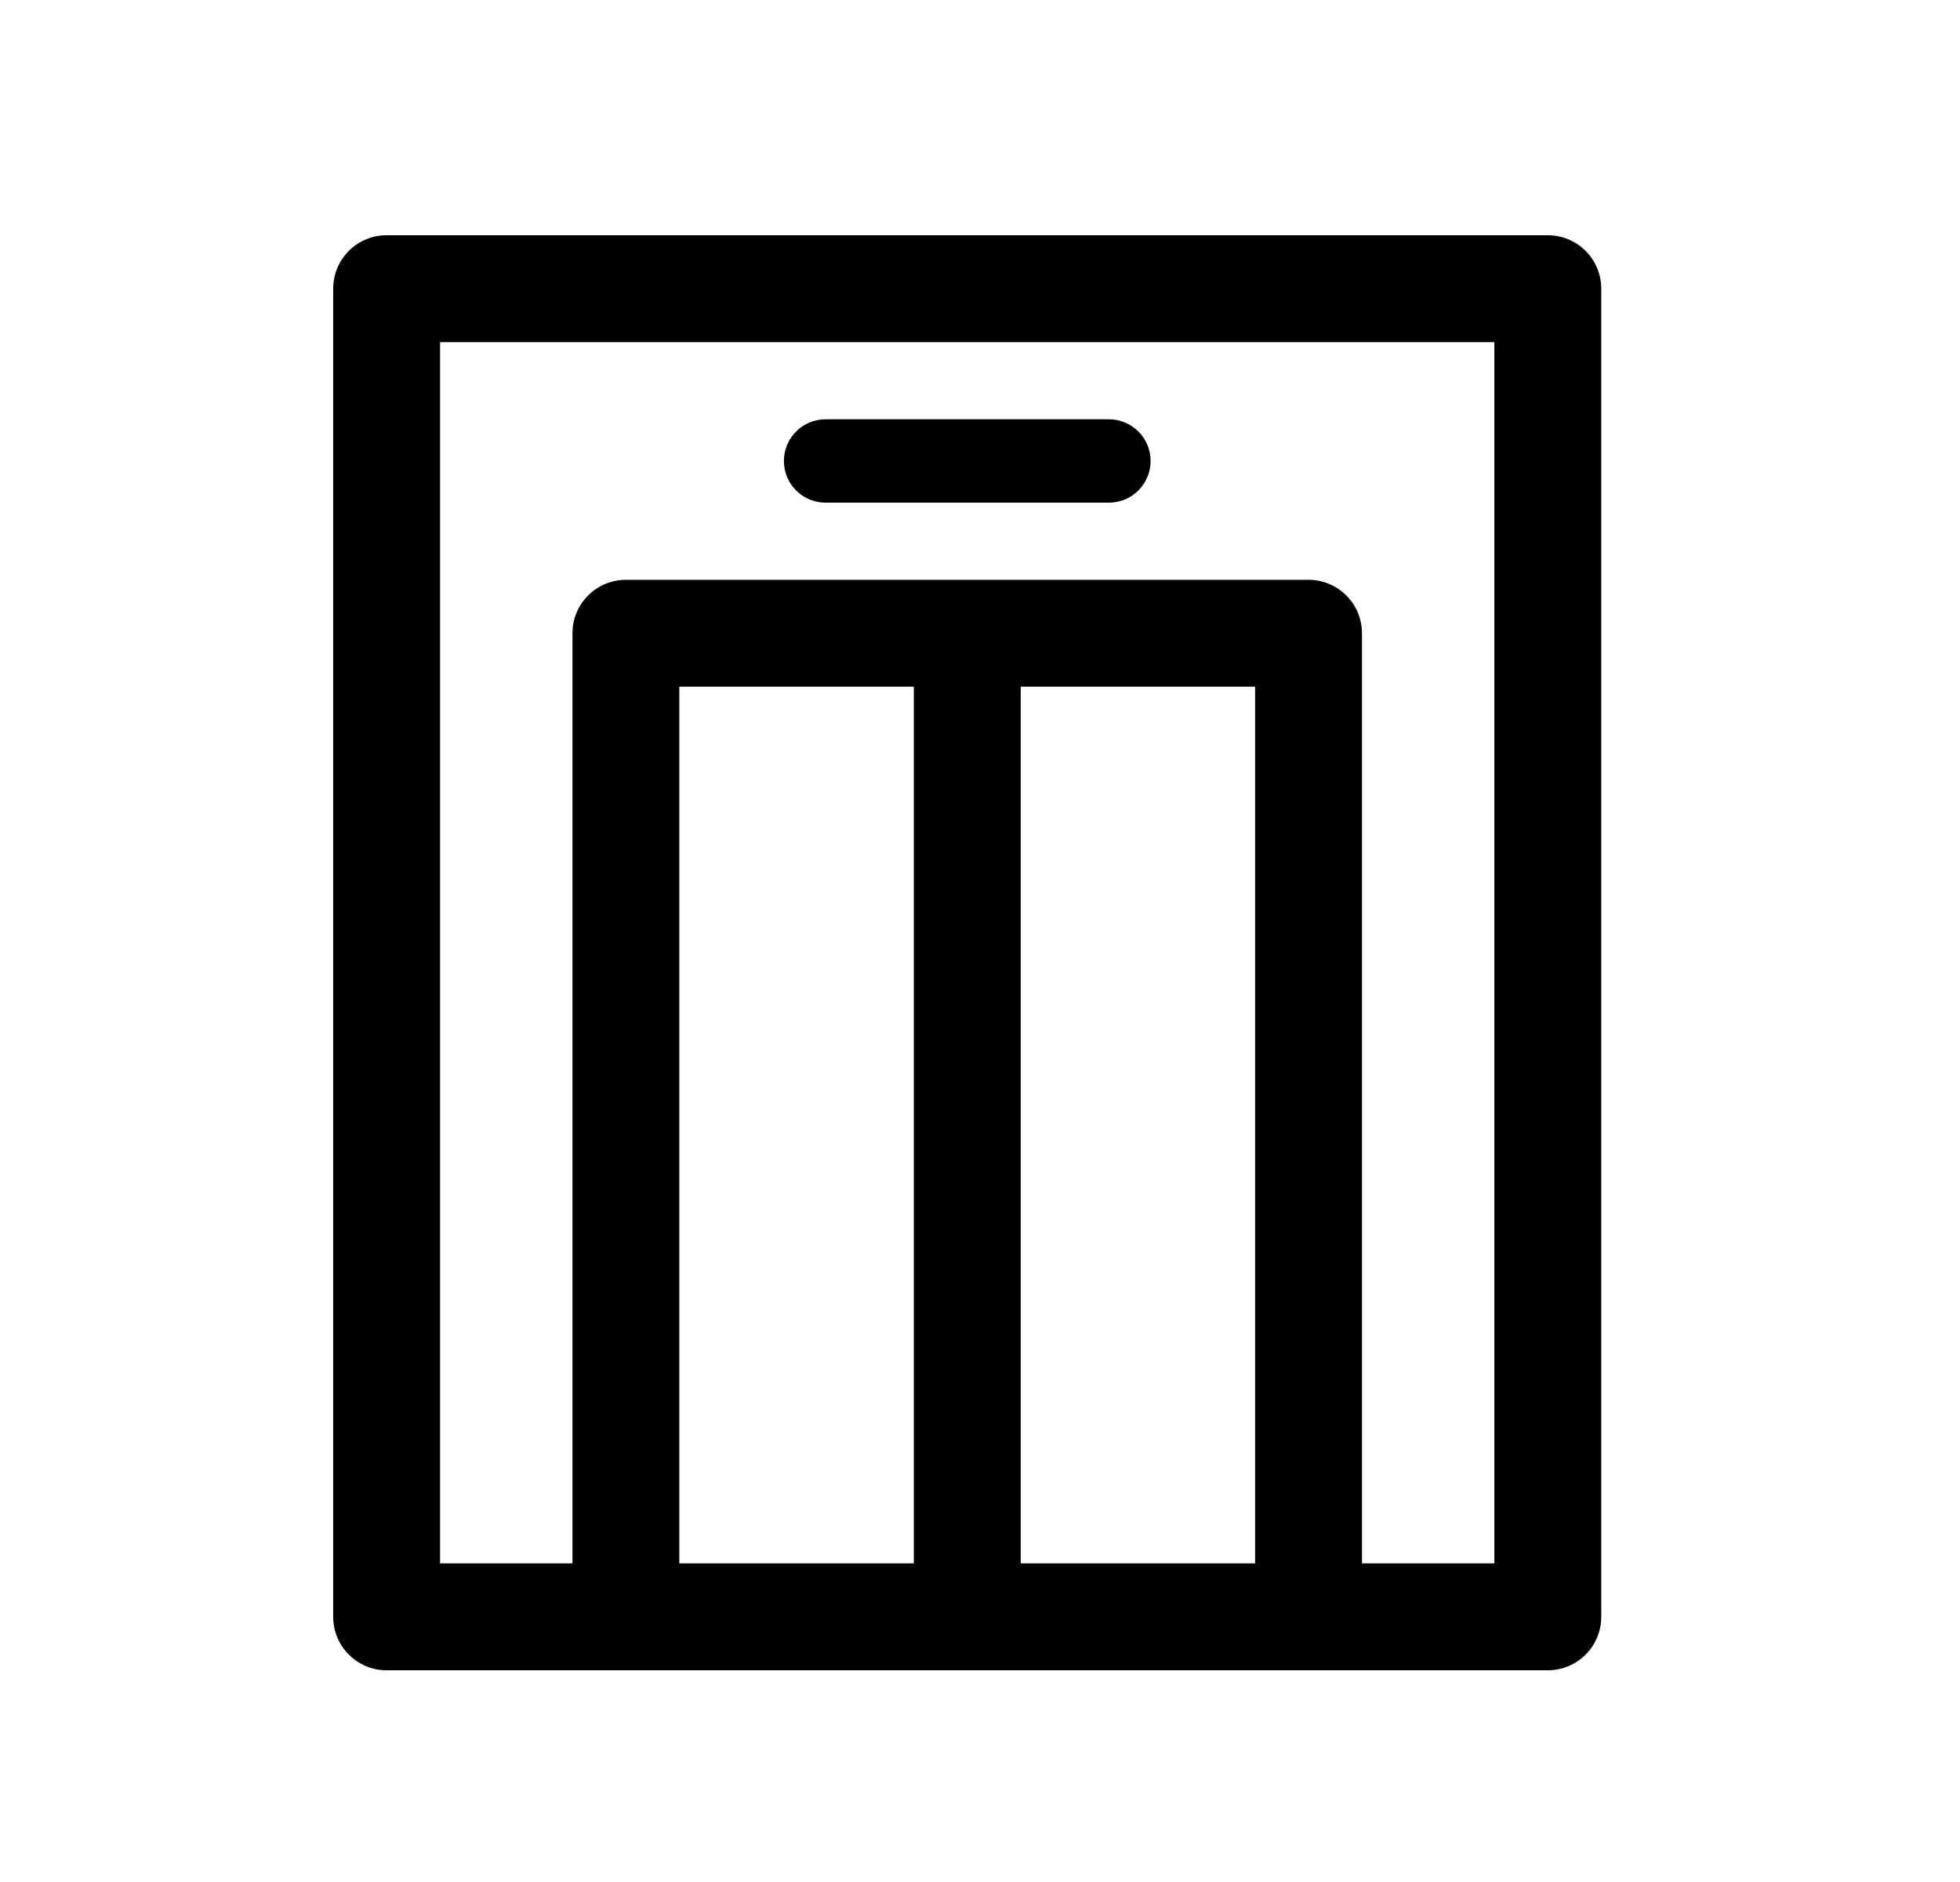 <svg viewBox="0 0 25 24" xmlns="http://www.w3.org/2000/svg">
<path d="M10.53 5.347H14.144C14.438 5.347 14.676 5.585 14.676 5.879C14.676 6.172 14.438 6.41 14.144 6.41H10.53C10.236 6.41 9.999 6.172 9.999 5.879C9.999 5.585 10.236 5.347 10.53 5.347Z" />
<path fill-rule="evenodd" clip-rule="evenodd" d="M4.25 3.681C4.25 3.305 4.555 3 4.931 3H19.742C20.119 3 20.424 3.305 20.424 3.681V20.619C20.424 20.995 20.119 21.3 19.742 21.3H4.931C4.555 21.3 4.25 20.995 4.25 20.619V3.681ZM19.061 19.937V4.363H5.613V19.937H7.302V8.075C7.302 7.699 7.607 7.394 7.984 7.394H16.69C17.067 7.394 17.372 7.699 17.372 8.075V19.937H19.061ZM8.665 8.757V19.937H11.656V8.757H8.665ZM13.019 8.757V19.937H16.009V8.757H13.019Z" />
</svg>
